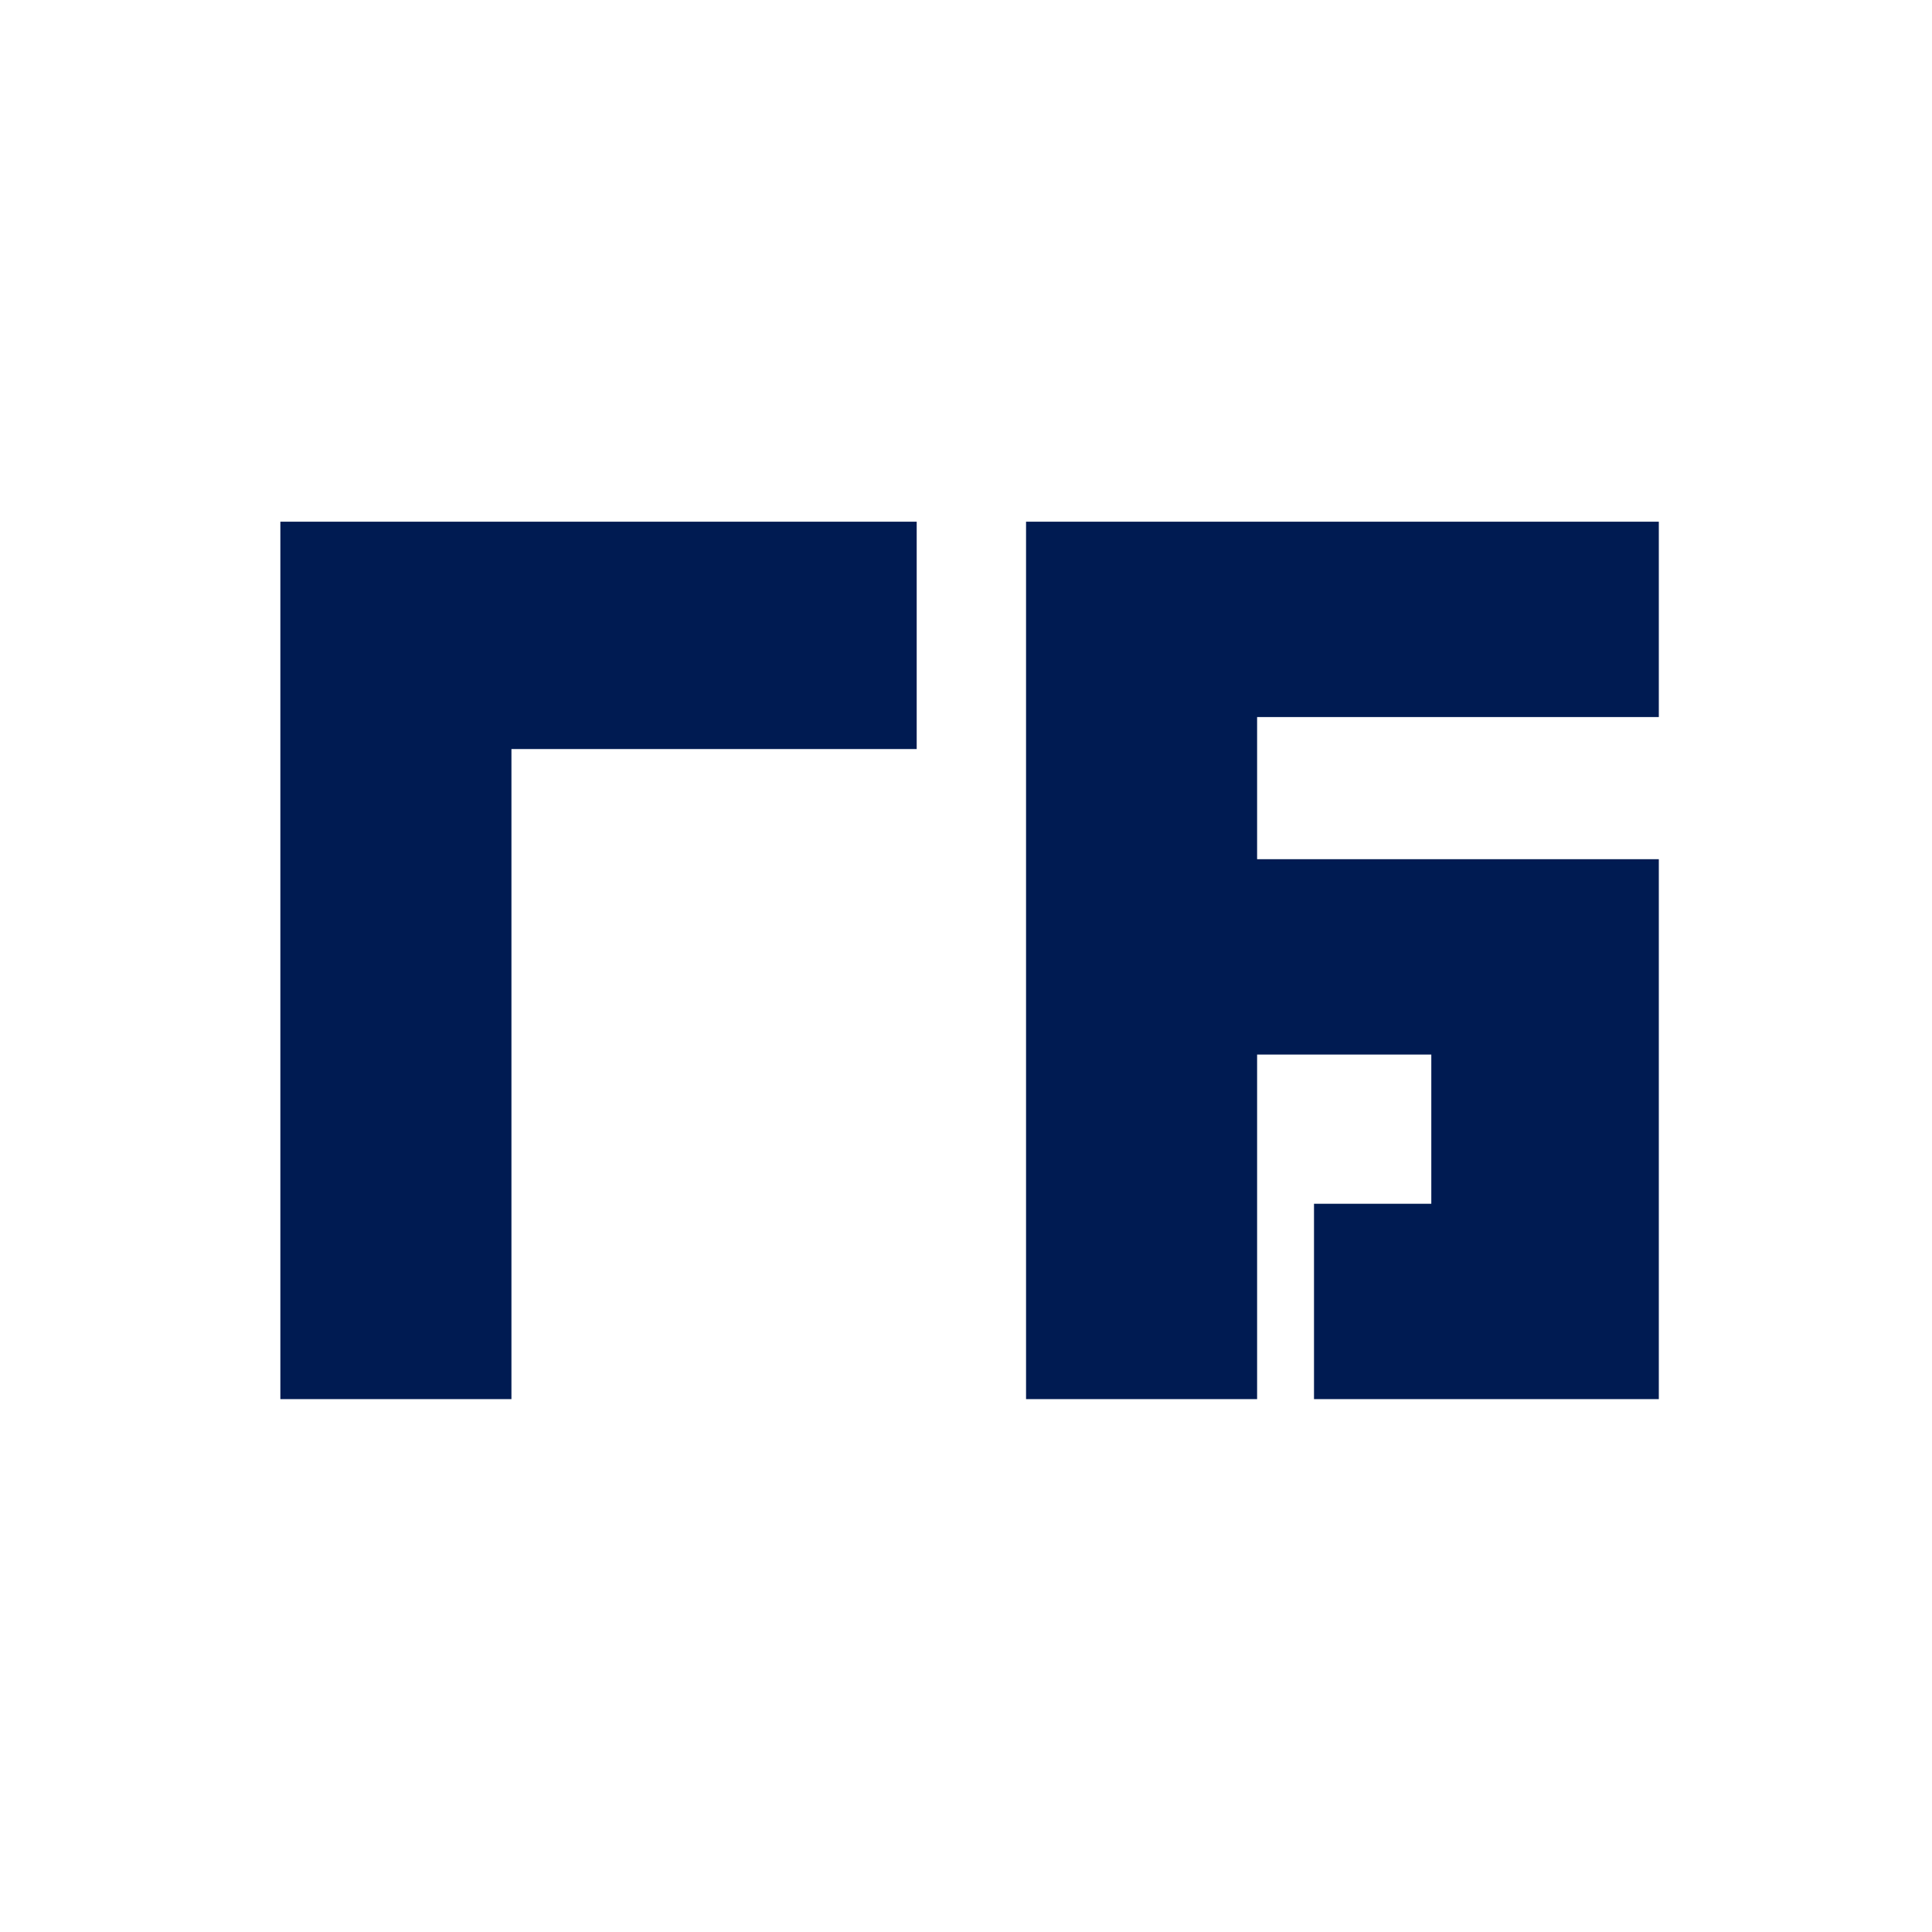 <?xml version="1.0" encoding="UTF-8"?><svg xmlns="http://www.w3.org/2000/svg" xmlns:xlink="http://www.w3.org/1999/xlink" width="375pt" zoomAndPan="magnify" viewBox="0 0 375 375" height="375pt" preserveAspectRatio="xMidYMid meet" version="1.2"><defs><clipPath xml:id="clip1" id="clip1"><path d="M 54.418 101.199 L 187.168 101.199 L 187.168 272 L 54.418 272 Z M 54.418 101.199 "/></clipPath><clipPath xml:id="clip2" id="clip2"><path d="M 187.5 101.199 L 330 101.199 L 330 272 L 187.5 272 Z M 187.5 101.199 "/></clipPath></defs><g xml:id="surface1" id="surface1"><g clip-rule="nonzero" clip-path="url(#clip1)"><path style=" stroke:none;fill-rule:nonzero;fill:rgb(0%,10.59%,32.159%);fill-opacity:1;" d="M 54.418 271.57 L 99.27 271.57 L 99.27 145.391 L 177.93 145.391 L 177.93 101.262 L 54.418 101.262 Z M 205.531 271.57 L 323.52 271.57 L 323.52 230.199 L 250.379 230.199 L 250.379 206.758 L 286.949 206.758 L 286.949 165.387 L 250.379 166.074 L 250.379 142.633 L 323.52 142.633 L 323.52 101.262 L 205.531 101.262 Z M 437.371 164.008 L 400.109 164.008 L 400.109 101.262 L 355.262 101.262 L 355.262 271.57 L 400.109 271.57 L 400.109 208.137 L 437.371 207.445 L 438.059 271.57 L 482.219 271.57 L 482.219 101.262 L 437.371 101.262 Z M 522.93 271.57 L 567.781 271.57 L 567.781 204.688 L 601.59 204.688 L 601.59 233.648 L 578.82 233.648 L 578.82 271.57 L 645.75 271.57 L 645.75 166.766 L 567.781 166.766 L 567.781 139.184 L 645.75 139.184 L 645.75 101.262 L 522.93 101.262 Z M 749.941 101.262 L 749.941 145.391 L 759.602 146.078 L 763.738 190.898 L 734.758 190.207 L 738.898 101.262 L 705.09 101.262 L 682.32 271.57 L 726.48 271.57 L 730.621 235.027 L 768.57 235.027 L 772.711 271.57 L 816.18 271.57 L 794.102 101.262 Z M 934.168 164.008 L 896.219 164.008 L 896.219 101.262 L 852.059 101.262 L 852.059 271.57 L 896.219 271.57 L 896.219 207.445 L 934.168 208.137 L 934.168 271.57 L 979.02 271.57 L 979.02 101.262 L 934.168 101.262 Z M 1116.328 183.312 L 1156.352 101.262 L 1108.051 101.262 L 1081.141 164.008 L 1065.961 164.008 L 1065.961 101.262 L 1021.109 101.262 L 1021.109 271.57 L 1065.961 271.57 L 1065.961 208.137 L 1081.141 207.445 L 1110.121 271.57 L 1158.418 271.57 Z M 1116.328 183.312 "/></g><g clip-rule="nonzero" clip-path="url(#clip2)"><path style=" stroke:none;fill-rule:nonzero;fill:rgb(0%,10.59%,32.159%);fill-opacity:1;" d="M -269.355 271.57 L -224.504 271.57 L -224.504 145.391 L -145.844 145.391 L -145.844 101.262 L -269.355 101.262 Z M -118.246 271.57 L -0.254 271.57 L -0.254 230.199 L -73.395 230.199 L -73.395 206.758 L -36.824 206.758 L -36.824 165.387 L -73.395 166.074 L -73.395 142.633 L -0.254 142.633 L -0.254 101.262 L -118.246 101.262 Z M 113.594 164.008 L 76.336 164.008 L 76.336 101.262 L 31.484 101.262 L 31.484 271.57 L 76.336 271.57 L 76.336 208.137 L 113.594 207.445 L 114.285 271.57 L 158.445 271.57 L 158.445 101.262 L 113.594 101.262 Z M 199.156 271.57 L 244.004 271.57 L 244.004 204.688 L 277.816 204.688 L 277.816 233.648 L 255.047 233.648 L 255.047 271.57 L 321.977 271.57 L 321.977 166.766 L 244.004 166.766 L 244.004 139.184 L 321.977 139.184 L 321.977 101.262 L 199.156 101.262 Z M 426.164 101.262 L 426.164 145.391 L 435.824 146.078 L 439.965 190.898 L 410.984 190.207 L 415.125 101.262 L 381.316 101.262 L 358.547 271.57 L 402.707 271.57 L 406.844 235.027 L 444.797 235.027 L 448.934 271.57 L 492.406 271.57 L 470.324 101.262 Z M 610.395 164.008 L 572.445 164.008 L 572.445 101.262 L 528.285 101.262 L 528.285 271.57 L 572.445 271.57 L 572.445 207.445 L 610.395 208.137 L 610.395 271.57 L 655.246 271.57 L 655.246 101.262 L 610.395 101.262 Z M 792.555 183.312 L 832.574 101.262 L 784.273 101.262 L 757.363 164.008 L 742.184 164.008 L 742.184 101.262 L 697.336 101.262 L 697.336 271.57 L 742.184 271.57 L 742.184 208.137 L 757.363 207.445 L 786.344 271.57 L 834.645 271.57 Z M 792.555 183.312 "/></g></g></svg>